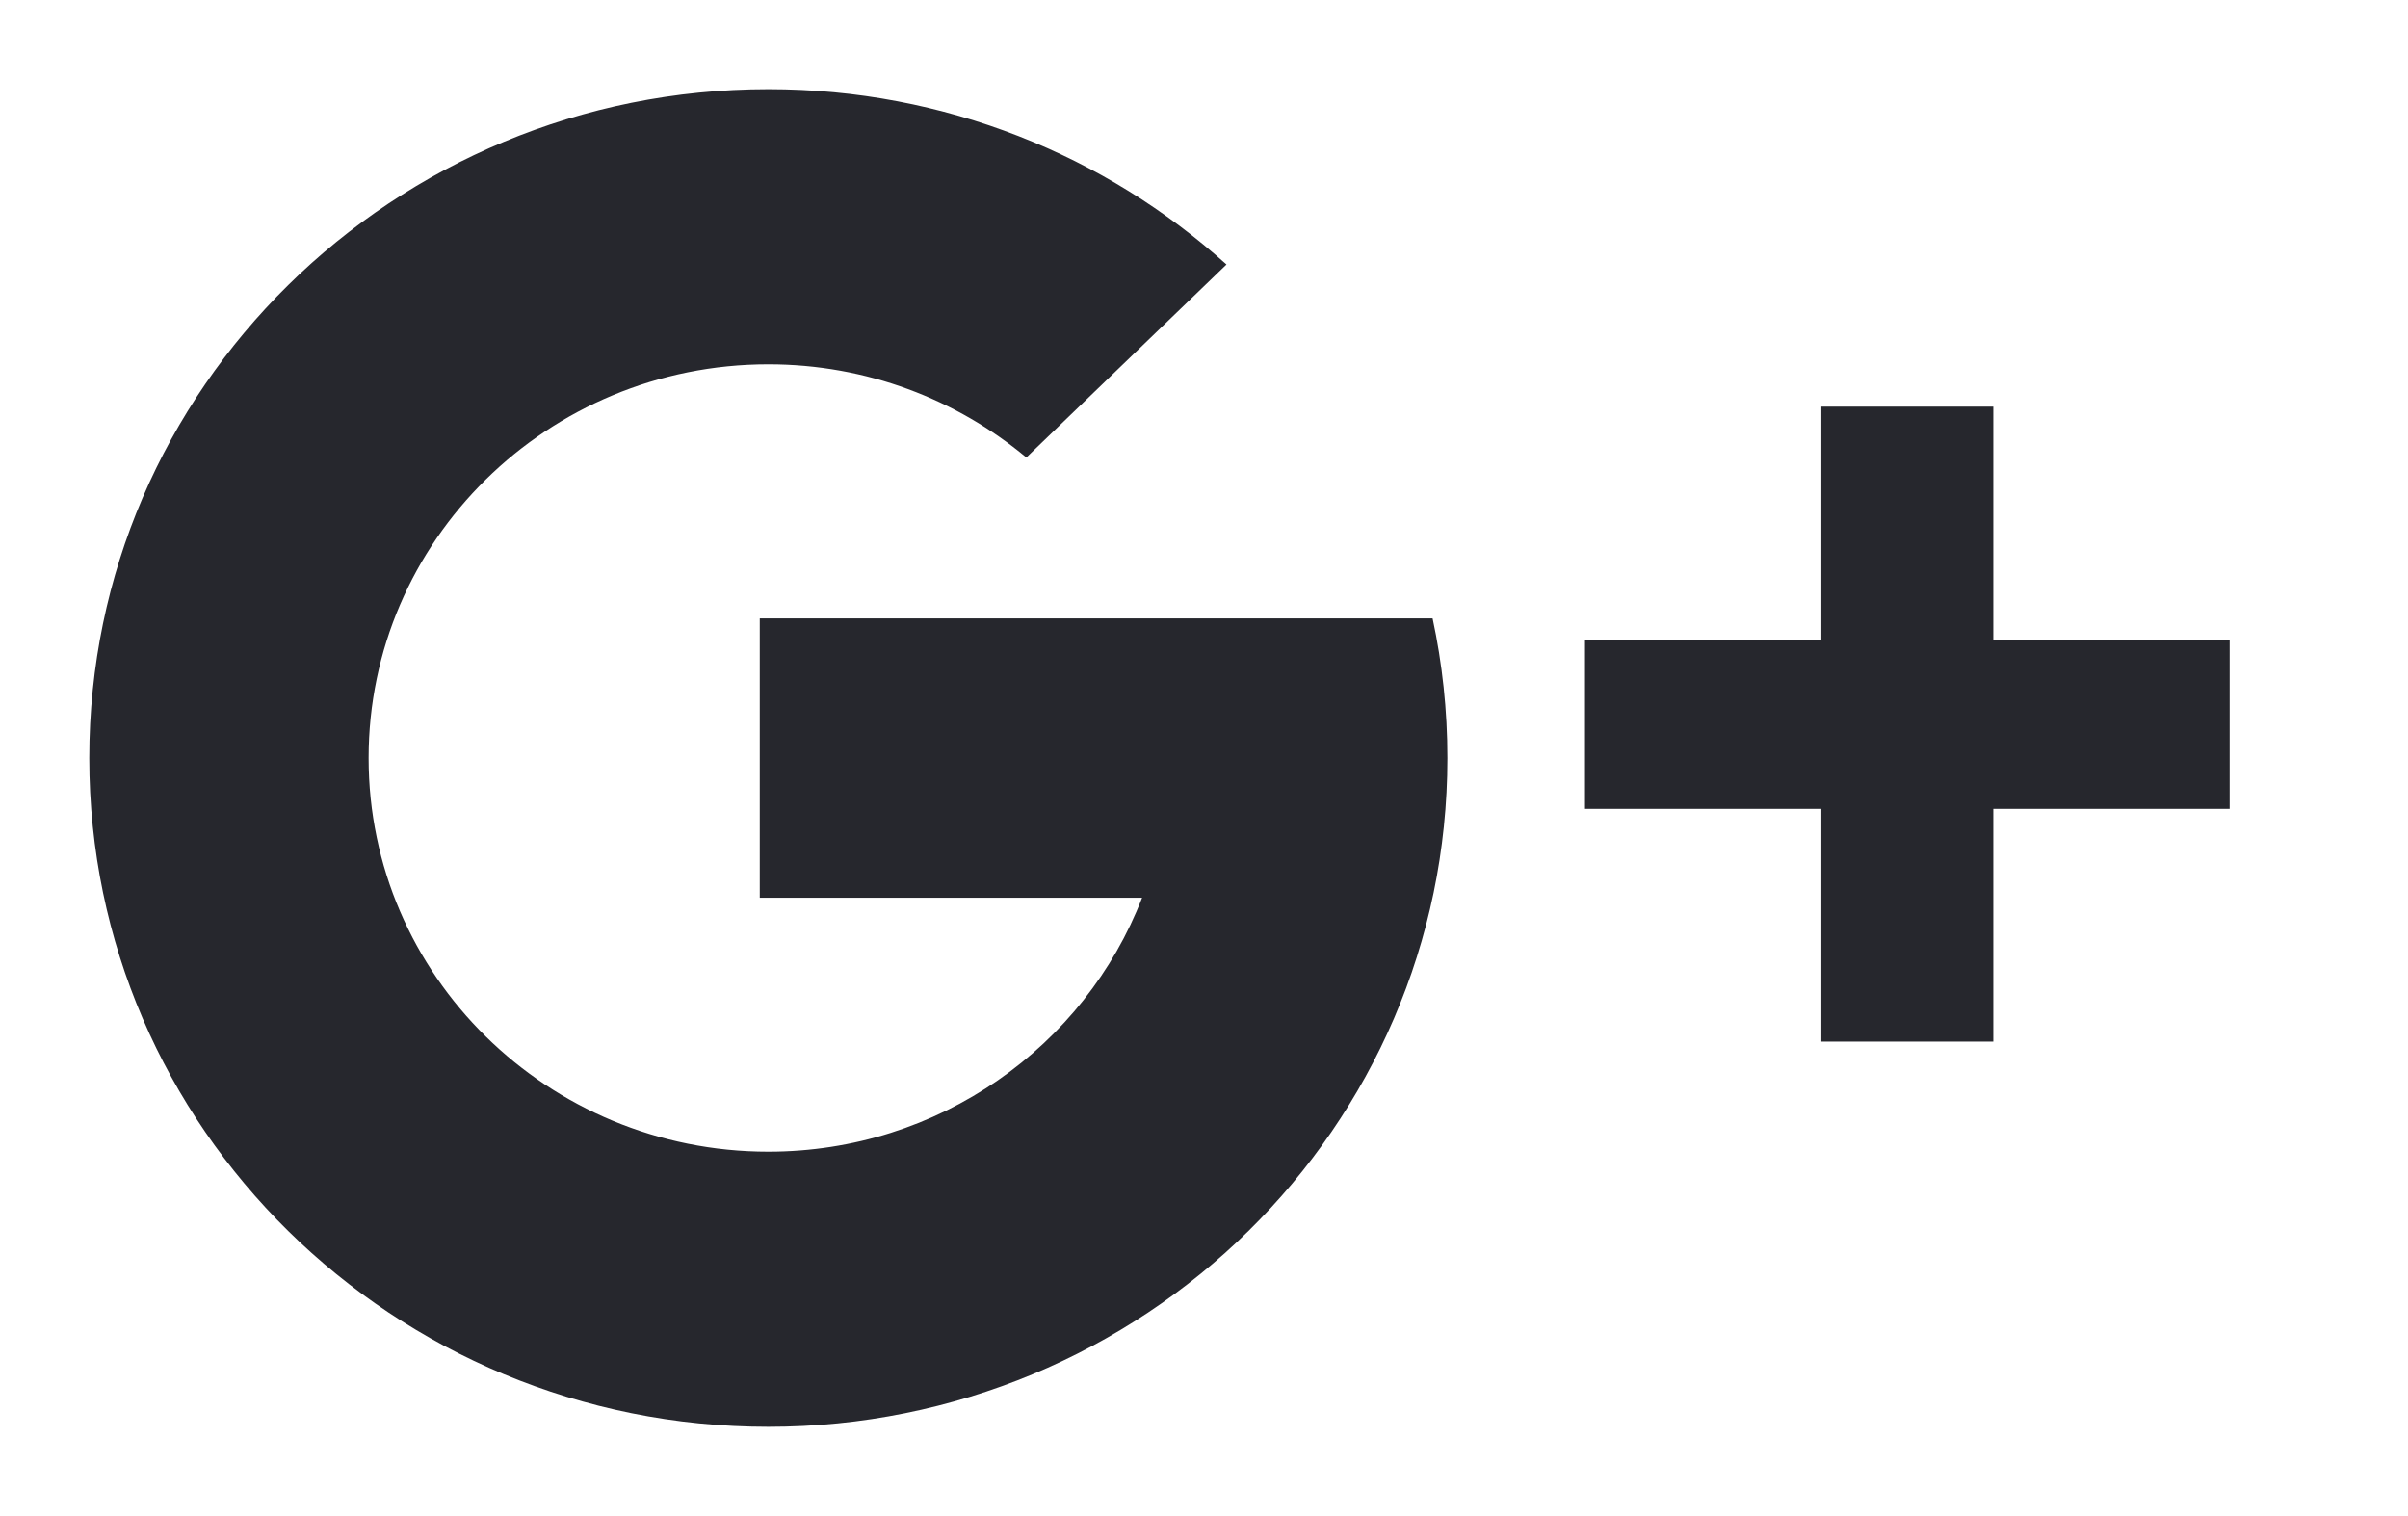 ﻿<svg version="1.1" xmlns="http://www.w3.org/2000/svg" xmlns:xlink="http://www.w3.org/1999/xlink" width="27" height="17"><defs/><g><path fill="rgb(38,39,45)" stroke="none" paint-order="stroke fill markers" fill-rule="evenodd" d=" M 8.615 15.999 C 4.41 15.999 1.001 12.642 1.001 8.5 C 1.001 4.359 4.41 1 8.615 1 C 10.595 1 12.398 1.745 13.752 2.966 C 13.752 2.966 11.508 5.13 11.508 5.13 C 10.727 4.479 9.718 4.085 8.615 4.085 C 6.14 4.085 4.133 6.062 4.133 8.5 C 4.133 10.938 6.14 12.914 8.615 12.914 C 10.53 12.914 12.164 11.731 12.806 10.066 C 12.806 10.066 8.519 10.066 8.519 10.066 C 8.519 10.066 8.519 6.934 8.519 6.934 C 8.519 6.934 12.806 6.934 12.806 6.934 C 12.806 6.934 16.037 6.934 16.037 6.934 C 16.037 6.934 16.063 6.934 16.063 6.934 C 16.172 7.439 16.229 7.963 16.229 8.5 C 16.229 12.642 12.82 15.999 8.615 15.999 Z M 25 9.07 C 25 9.07 22.35 9.07 22.35 9.07 C 22.35 9.07 22.35 11.68 22.35 11.68 C 22.35 11.68 20.422 11.68 20.422 11.68 C 20.422 11.68 20.422 9.07 20.422 9.07 C 20.422 9.07 17.772 9.07 17.772 9.07 C 17.772 9.07 17.772 7.171 17.772 7.171 C 17.772 7.171 20.422 7.171 20.422 7.171 C 20.422 7.171 20.422 4.56 20.422 4.56 C 20.422 4.56 22.35 4.56 22.35 4.56 C 22.35 4.56 22.35 7.171 22.35 7.171 C 22.35 7.171 25 7.171 25 7.171 C 25 7.171 25 9.07 25 9.07 Z"/></g></svg>